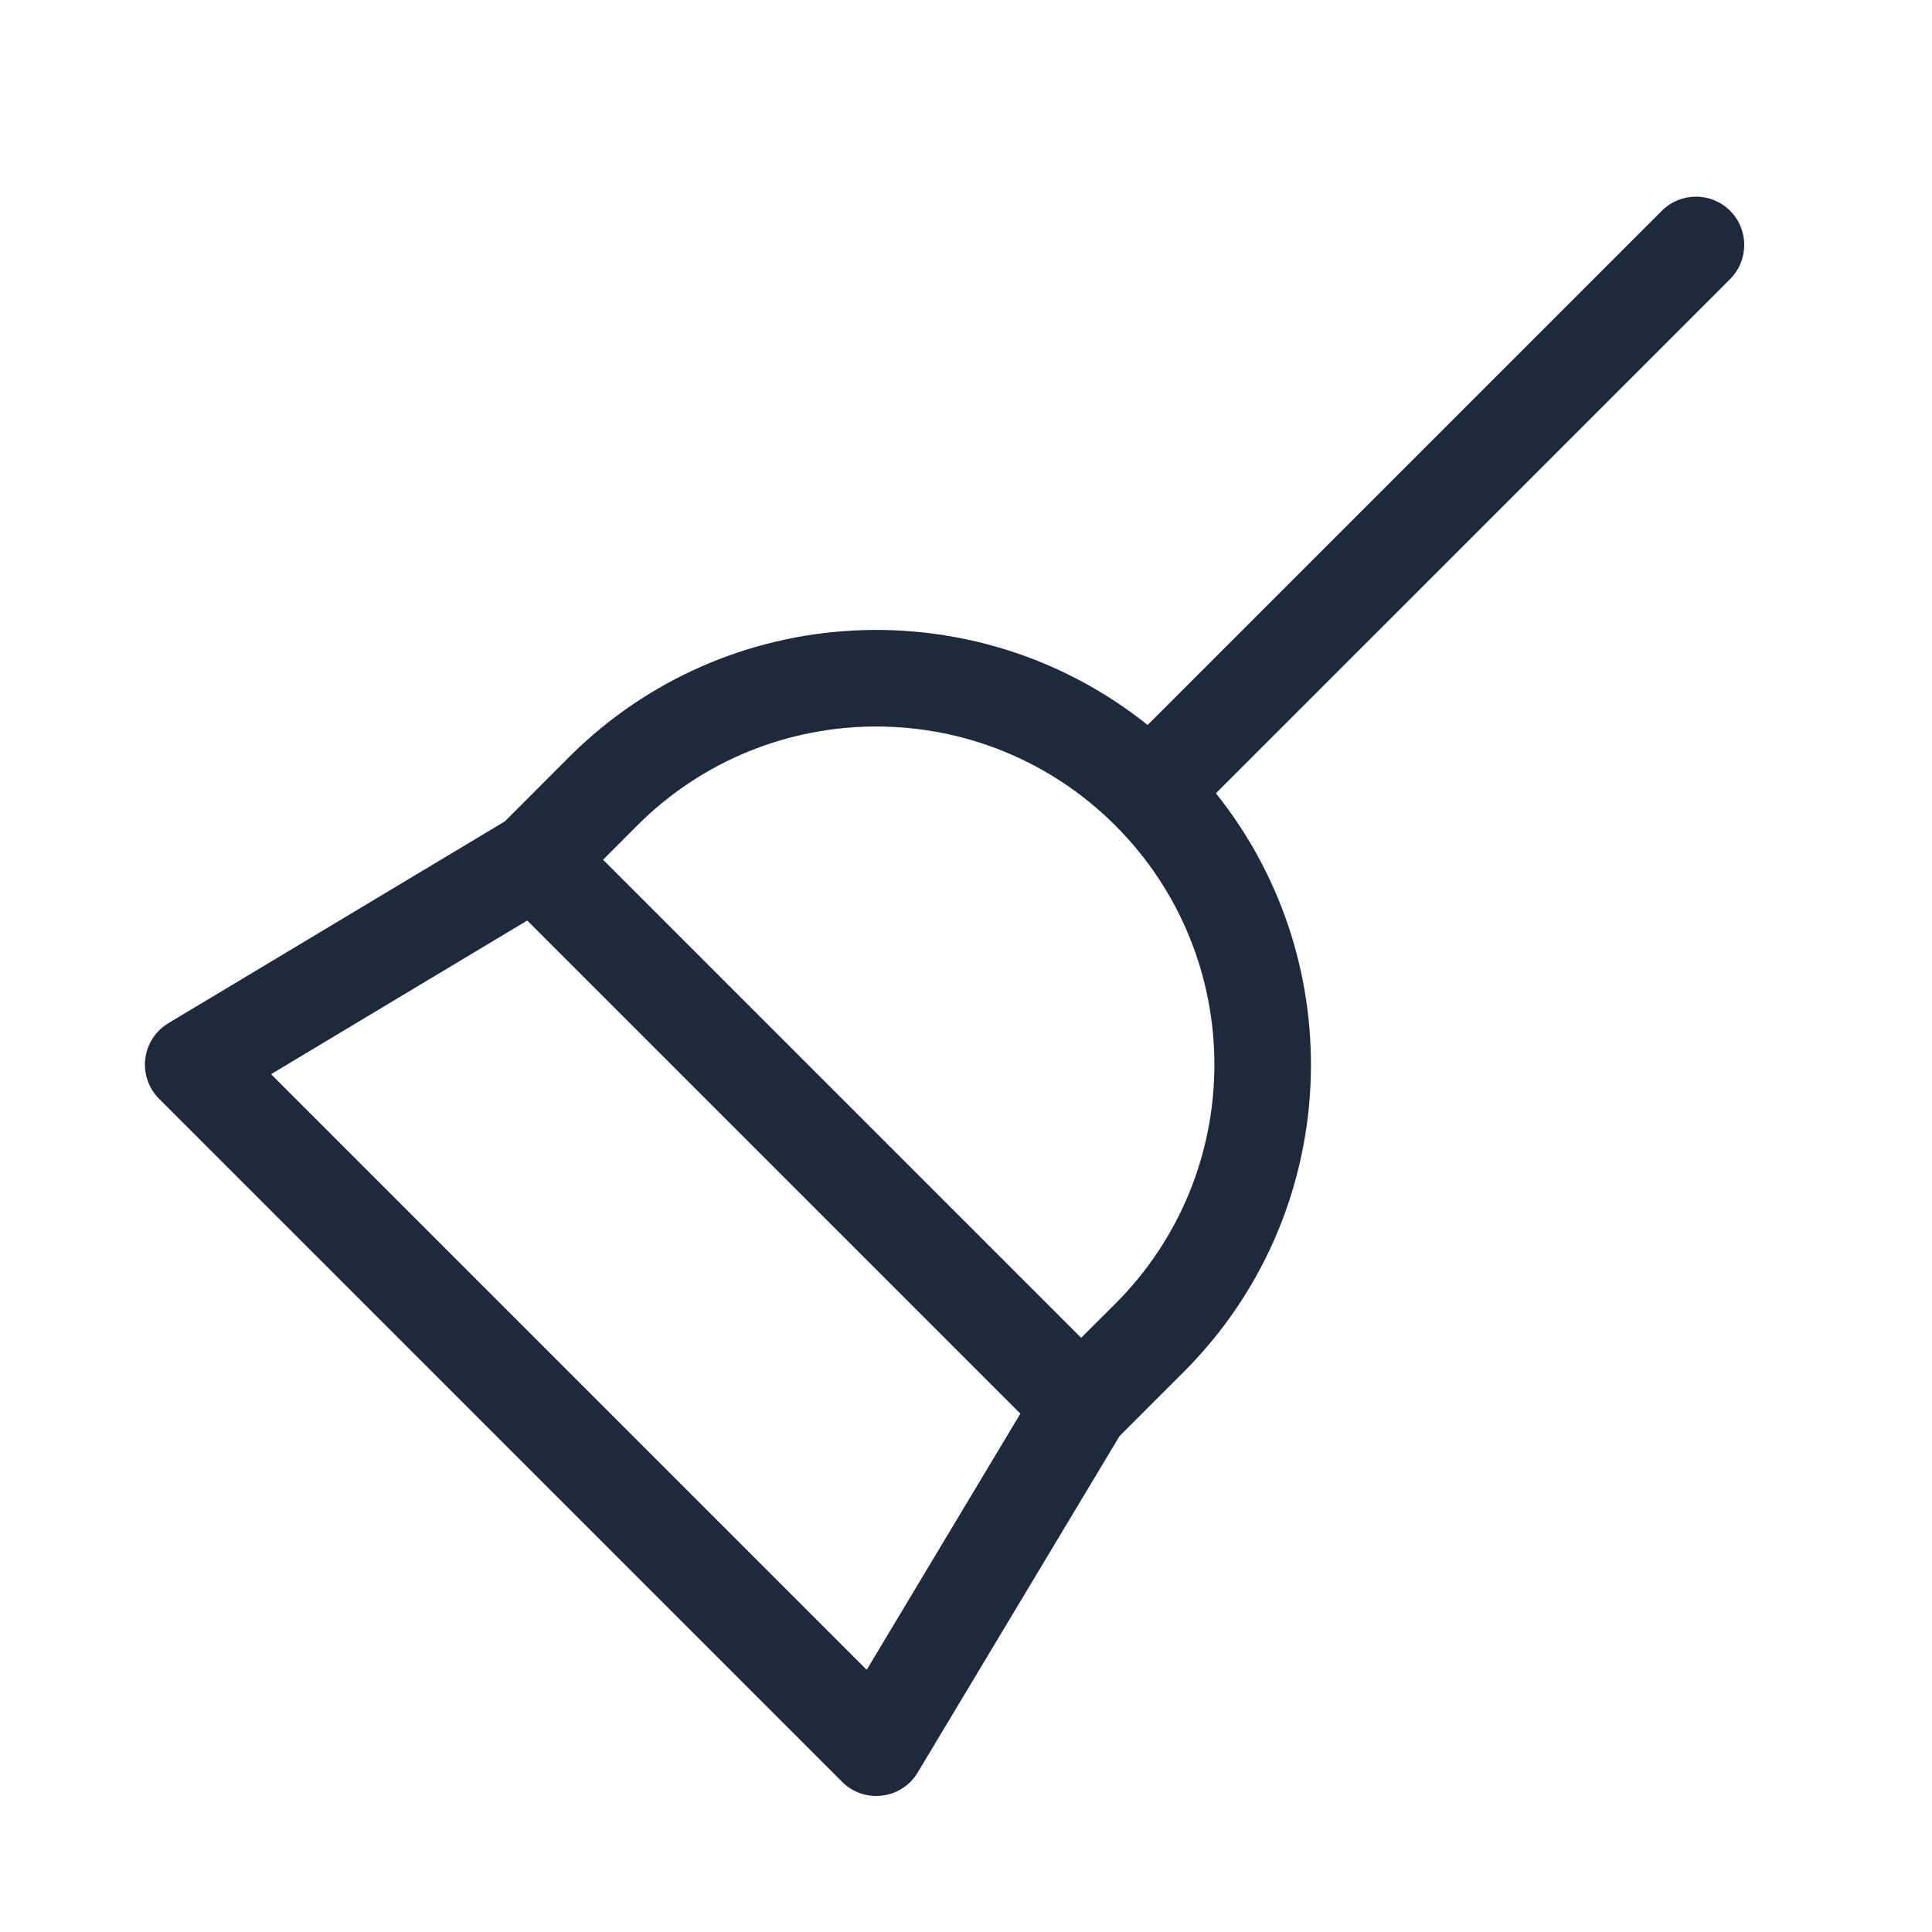 <svg width="20" height="20" viewBox="0 0 20 20" fill="none" xmlns="http://www.w3.org/2000/svg">
<path d="M17.91 2.182C18.105 2.377 18.105 2.694 17.91 2.889L12.587 8.212C14.002 9.979 13.891 12.565 12.253 14.203L11.589 14.867L9.5 18.349C9.421 18.481 9.285 18.57 9.132 18.588C8.979 18.607 8.826 18.554 8.718 18.446L1.646 11.374C1.538 11.266 1.485 11.113 1.504 10.96C1.523 10.807 1.611 10.671 1.743 10.592L5.226 8.503L5.889 7.839C7.527 6.201 10.113 6.09 11.88 7.505L17.203 2.182C17.398 1.987 17.715 1.987 17.91 2.182ZM6.243 8.9L11.192 13.849L11.546 13.496C12.913 12.129 12.913 9.913 11.546 8.546C10.179 7.179 7.963 7.179 6.596 8.546L6.243 8.9ZM5.458 9.529L2.806 11.12L8.972 17.286L10.563 14.634L5.458 9.529Z" fill="#1E293B"/>
</svg>
